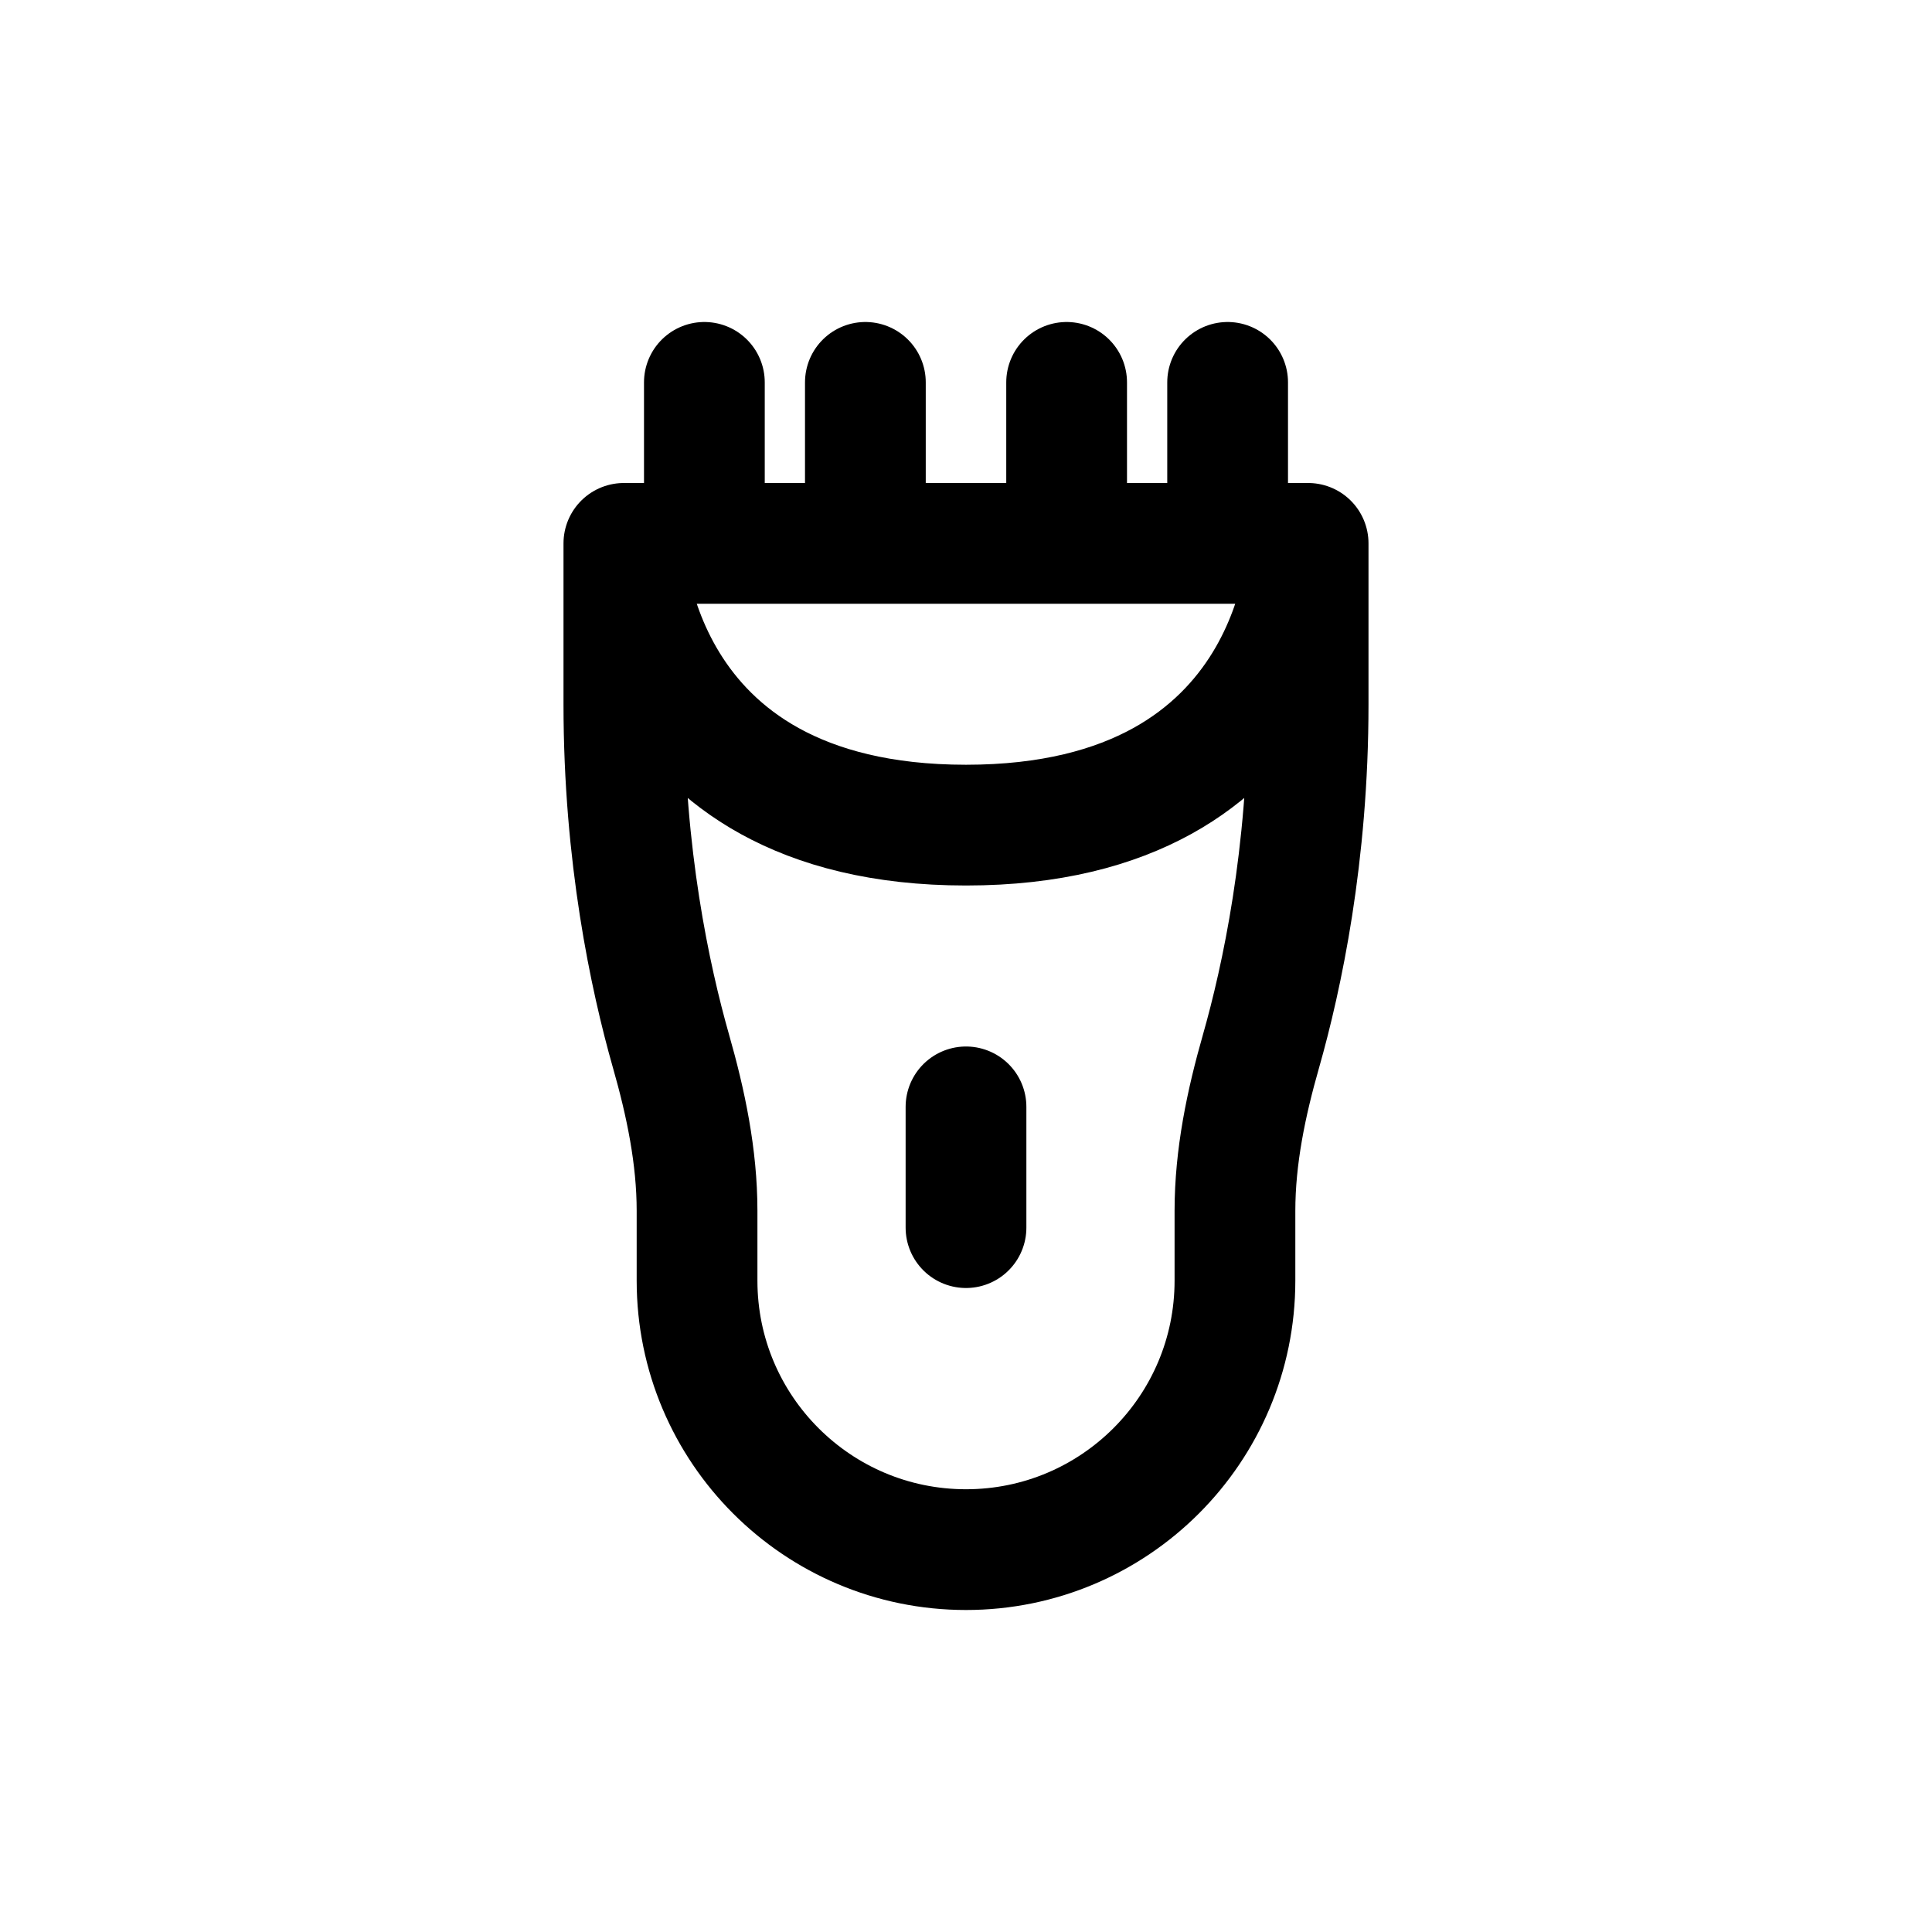<svg width="24" height="24" viewBox="0 0 24 24" fill="none" xmlns="http://www.w3.org/2000/svg">
<path d="M7.75 6.75V8.75C7.75 10.623 8.074 12.139 8.335 13.057C8.52 13.704 8.659 14.37 8.659 15.042V15.909C8.659 17.754 10.155 19.25 12 19.25C13.845 19.25 15.341 17.754 15.341 15.909V15.042C15.341 14.369 15.48 13.704 15.665 13.057C15.926 12.139 16.25 10.623 16.25 8.75V6.75M7.75 6.75C7.75 6.75 7.798 10.25 12 10.25C16.202 10.25 16.25 6.75 16.25 6.75M7.75 6.75H8.75M16.25 6.75H15.25M8.75 6.75V4.75M8.75 6.75H10.75M10.75 6.75V4.75M10.75 6.75H13.25M13.25 6.75V4.75M13.25 6.75H15.25M15.25 6.75V4.75M12 13.75V15.25" stroke="#141414" style="stroke:#141414;stroke:color(display-p3 0.08 0.08 0.08);stroke-opacity:1;" stroke-width="1.5" stroke-linecap="round" stroke-linejoin="round"/>
</svg>
